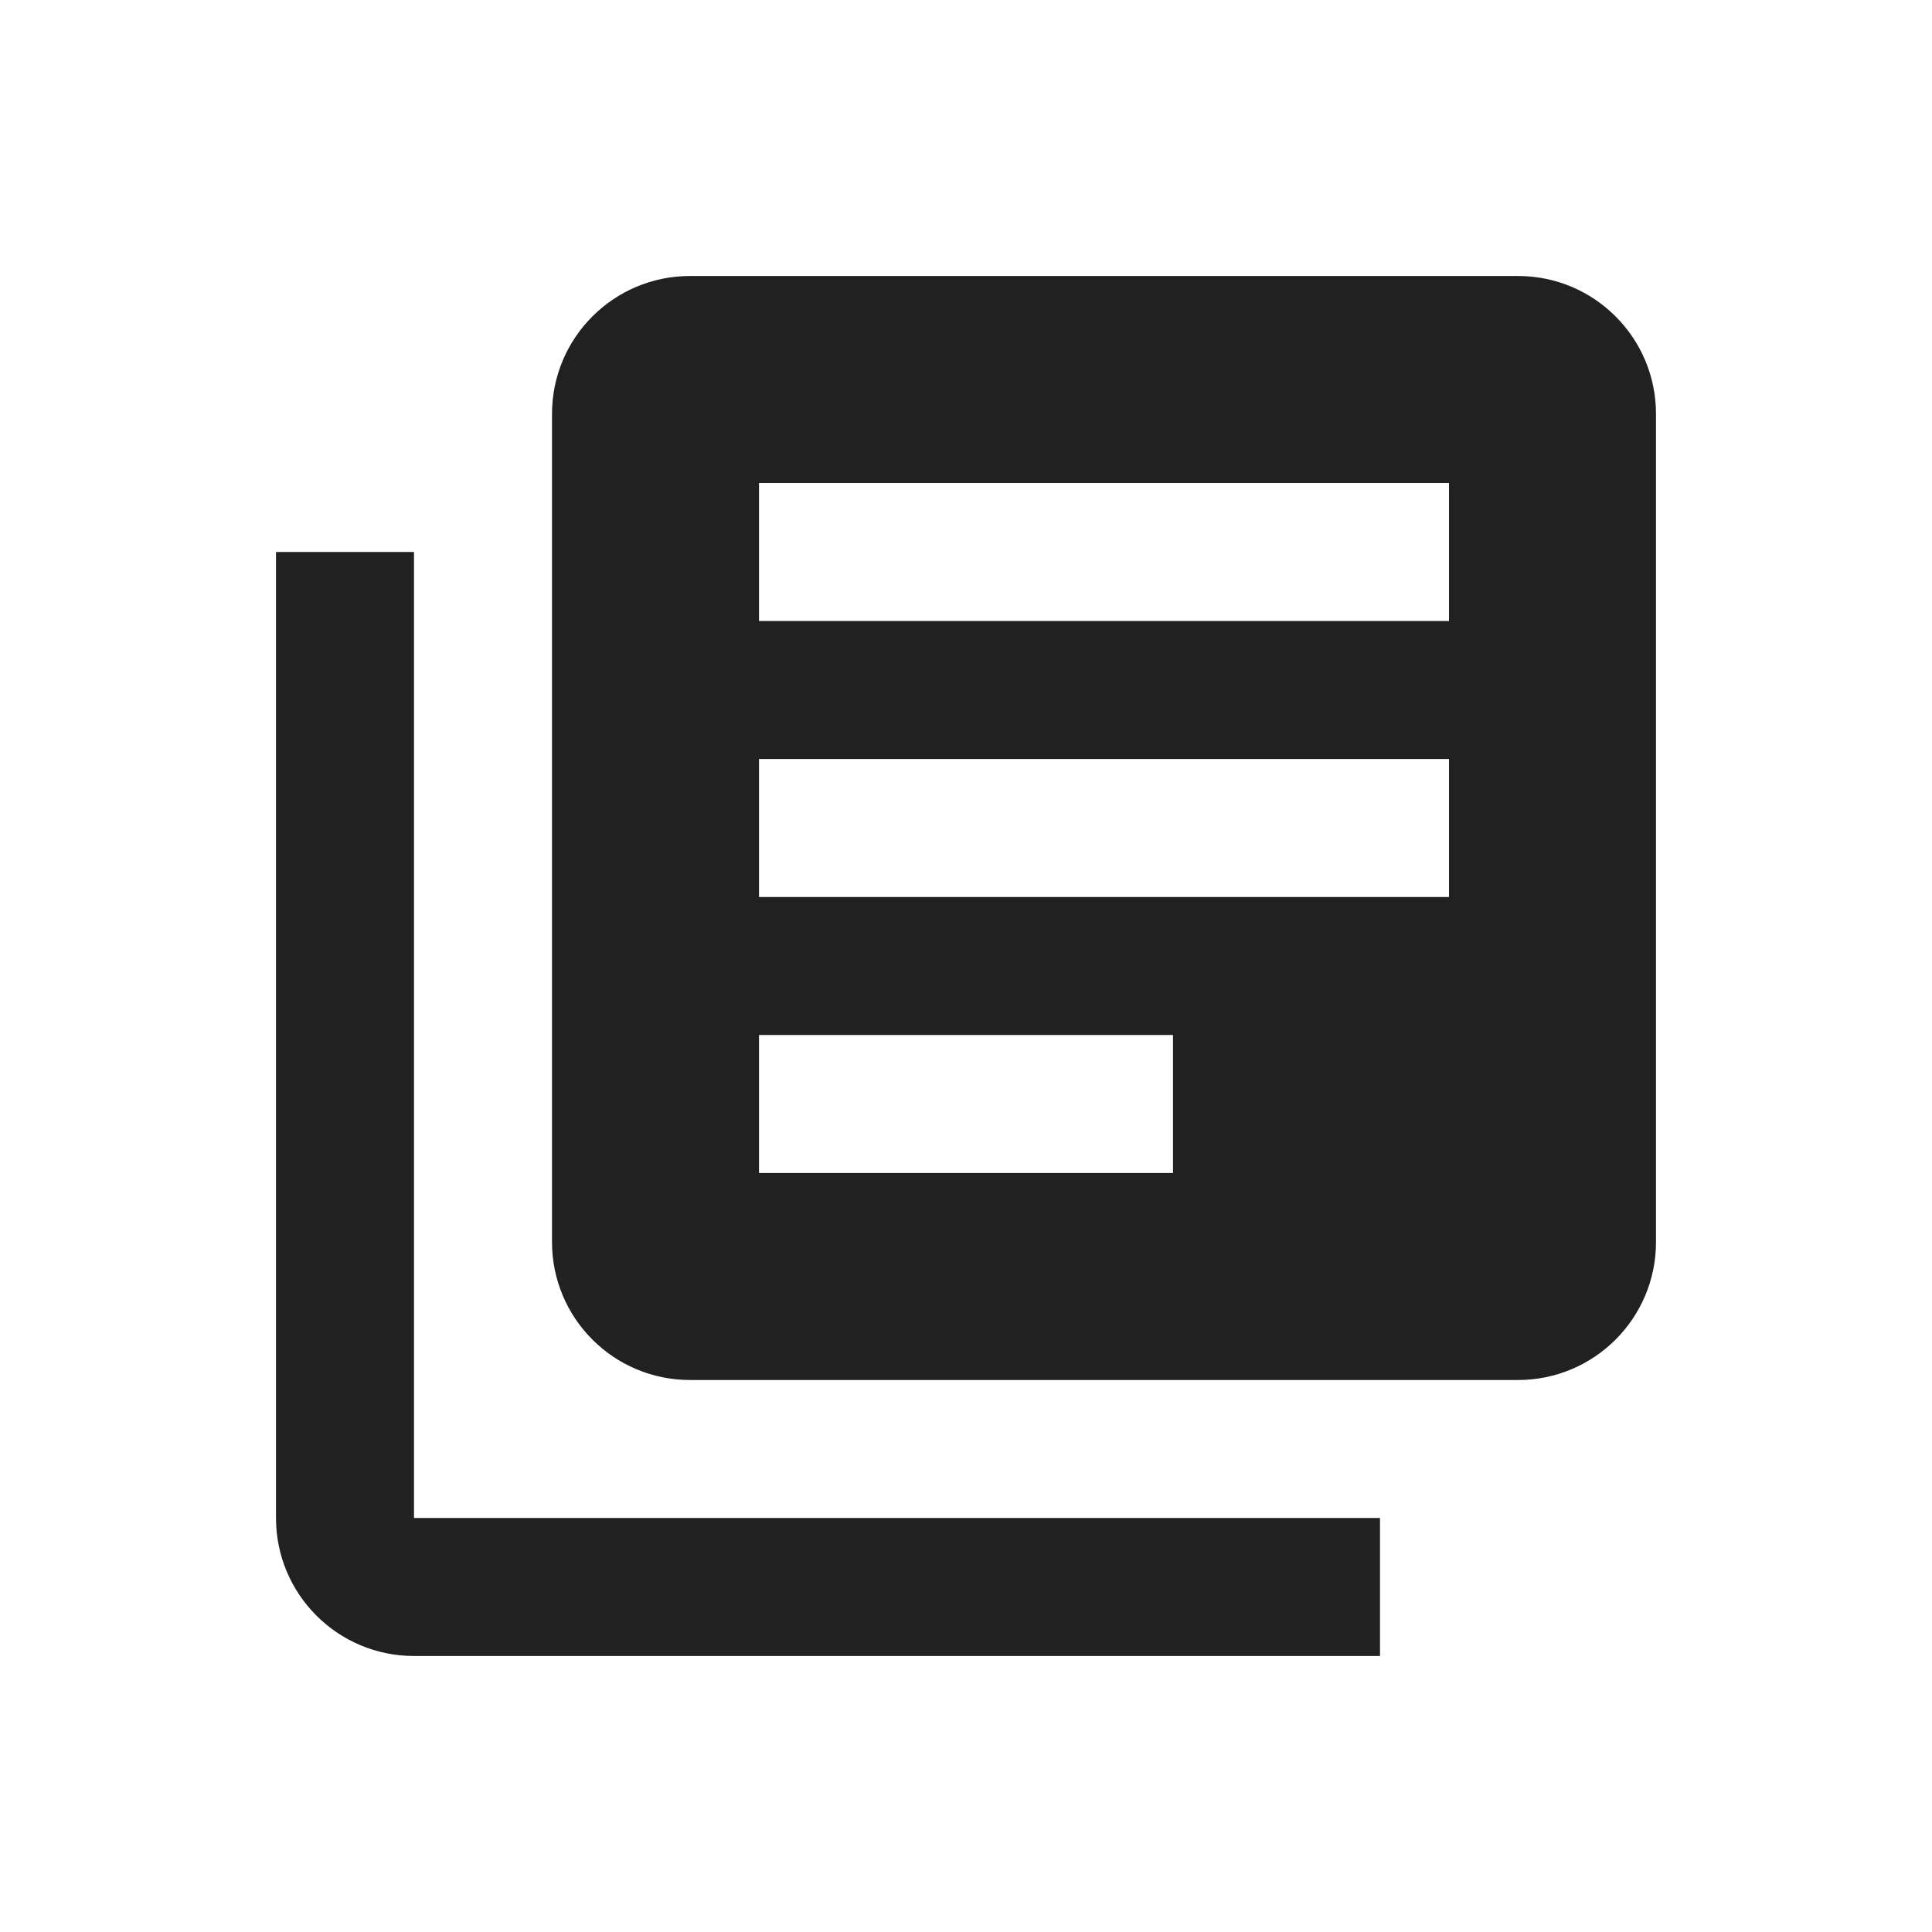 <?xml version="1.0" encoding="UTF-8"?>
<svg width="28px" height="28px" viewBox="0 0 28 28" version="1.1" xmlns="http://www.w3.org/2000/svg" xmlns:xlink="http://www.w3.org/1999/xlink">
    <!-- Generator: Sketch 49 (51002) - http://www.bohemiancoding.com/sketch -->
    <title>modal</title>
    <desc>Created with Sketch.</desc>
    <defs>
        <path d="M11,9 L21,9 L21,7 L11,7 L11,9 Z M11,17 L17,17 L17,15 L11,15 L11,17 Z M11,13 L21,13 L21,11 L11,11 L11,13 Z M22,4 L10,4 C8.895,4 8,4.895 8,6 L8,18 C8,19.105 8.895,20 10,20 L22,20 C23.105,20 24,19.105 24,18 L24,6 C24,4.895 23.105,4 22,4 Z M6,8 L4,8 L4,22 C4,23.105 4.895,24 6,24 L20,24 L20,22 L6,22 L6,8 Z" id="path-1"></path>
    </defs>
    <g id="modal" stroke="none" stroke-width="1" fill="none" fill-rule="evenodd">
        <mask id="mask-2" fill="white">
            <use xlink:href="#path-1"></use>
        </mask>
        <use id="Page-1" fill-opacity="0.87" fill="#000000" xlink:href="#path-1"></use>
    </g>
</svg>